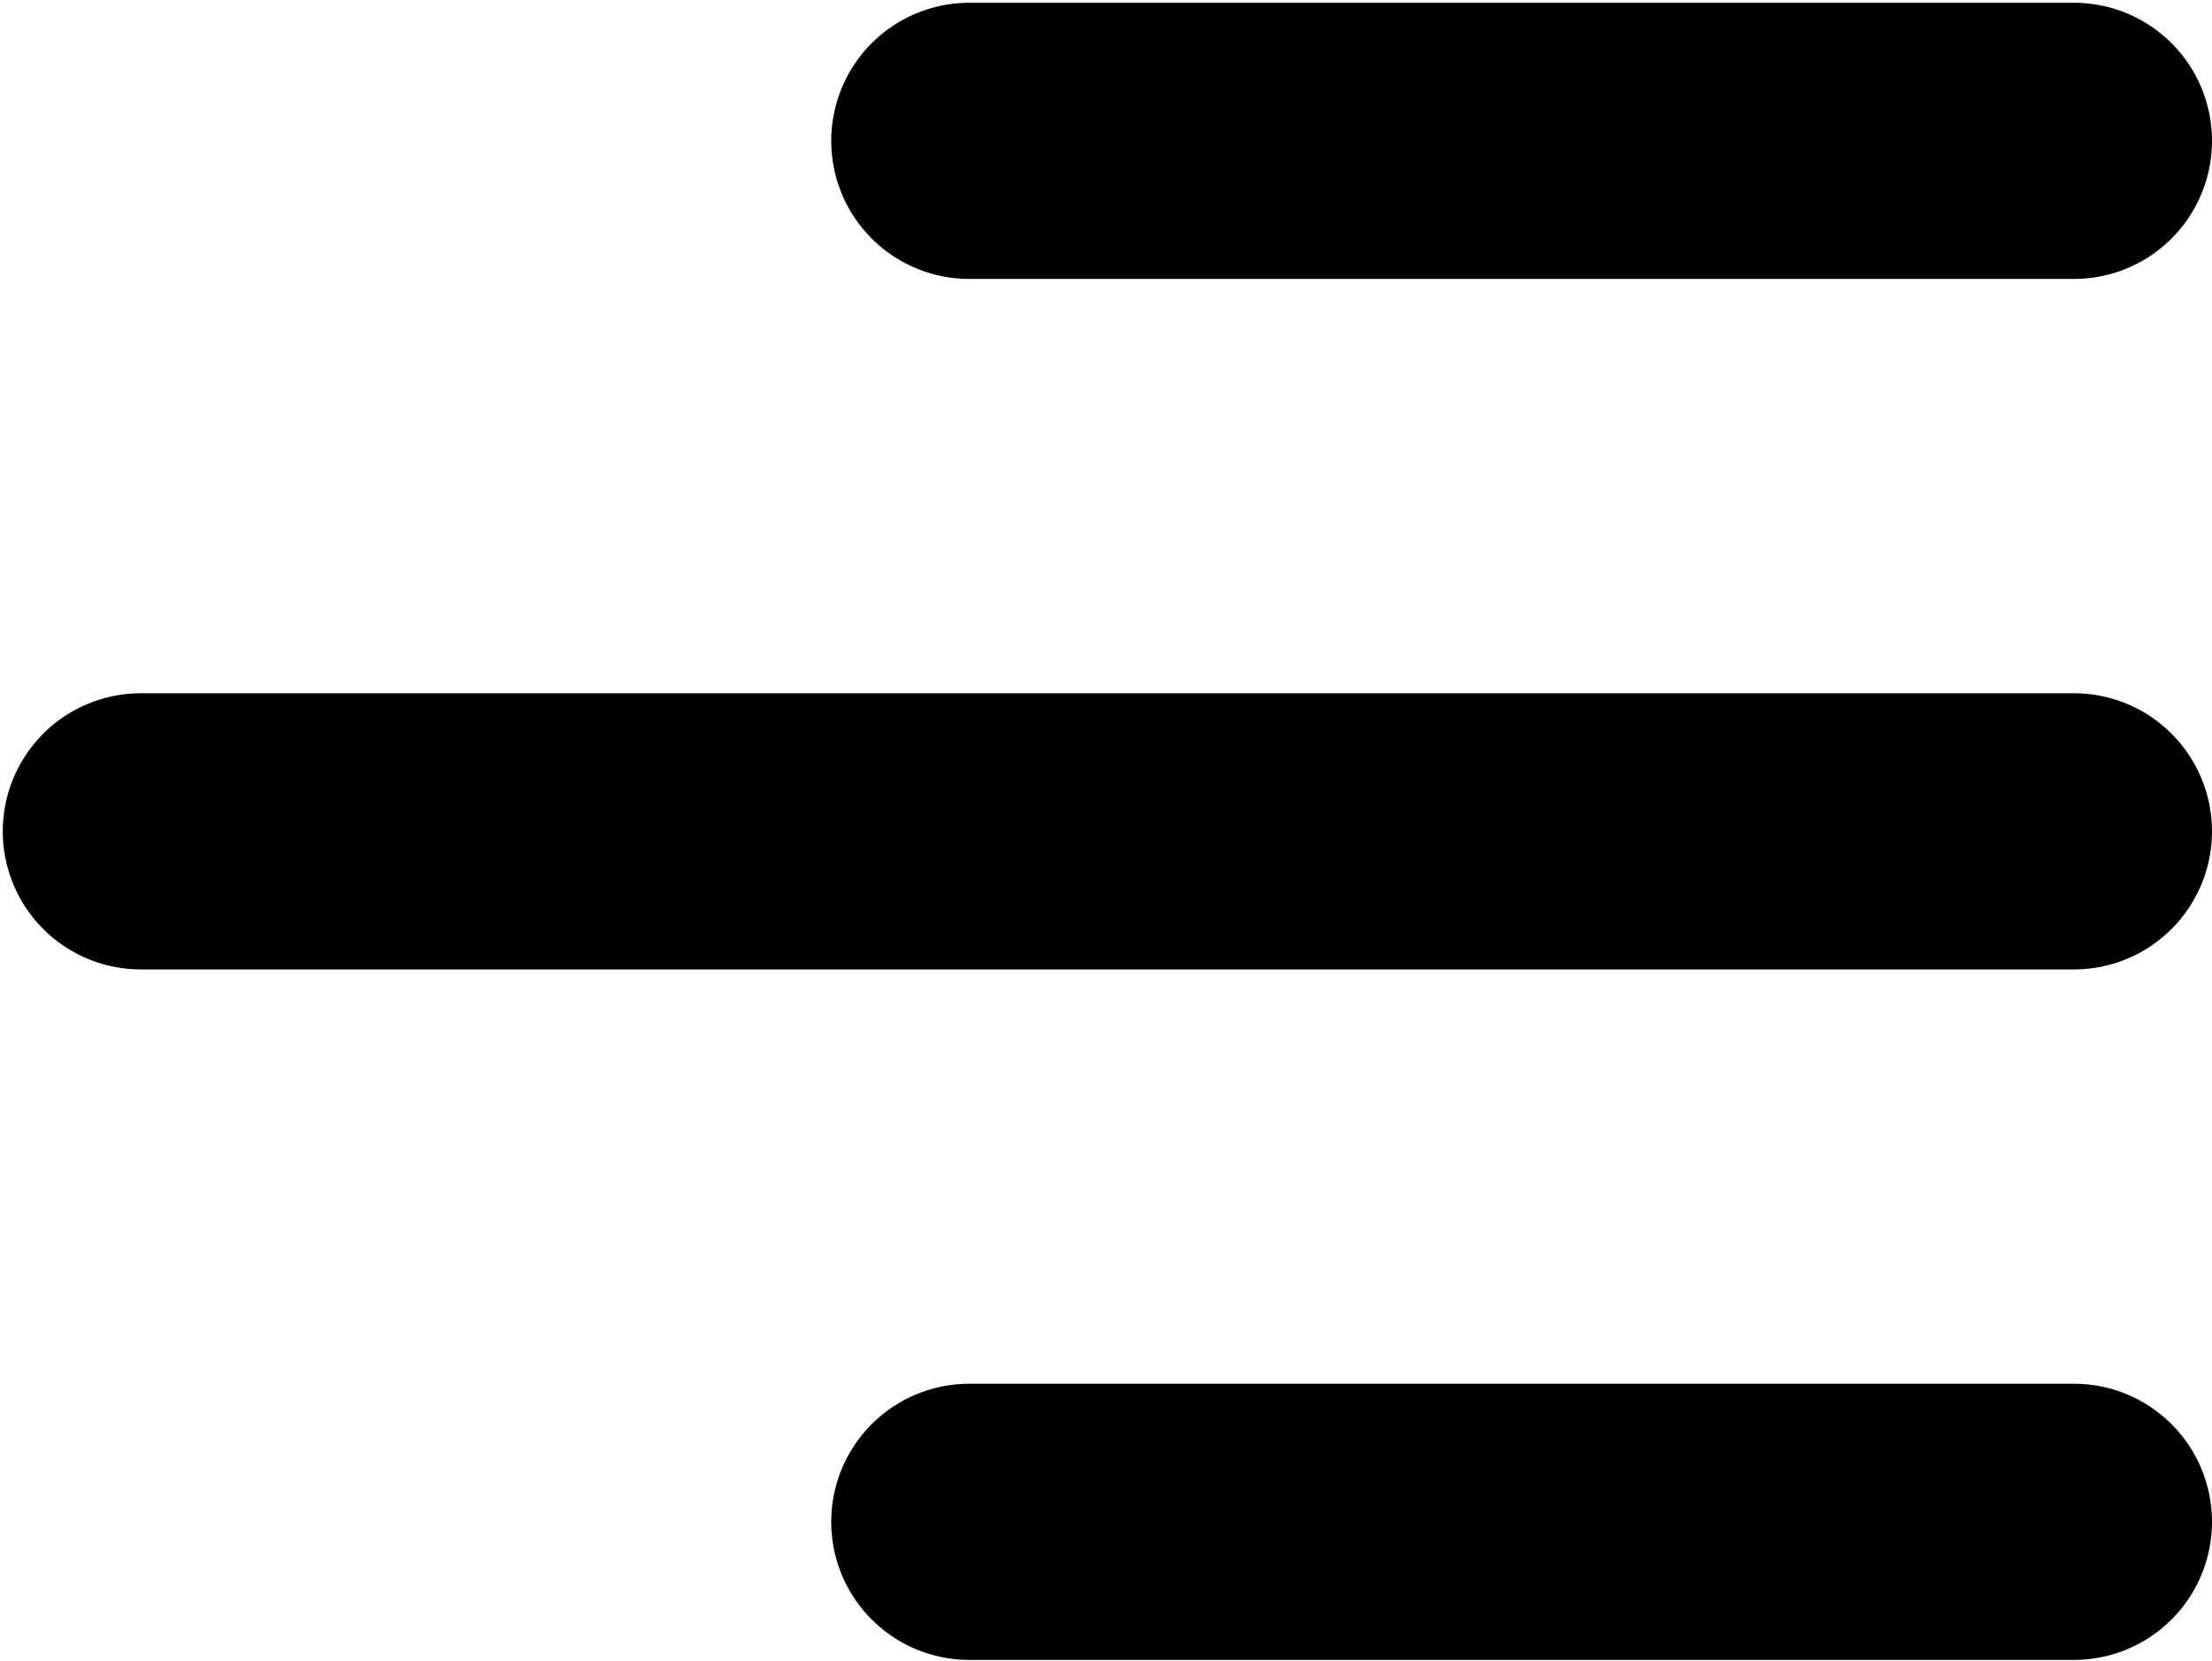 <svg width="534" height="401" viewBox="0 0 534 401" fill="none" xmlns="http://www.w3.org/2000/svg">
<path d="M234 367.333H500.667M34 200.667H500.667M234 34H500.667" stroke="black" stroke-width="66.667" stroke-linecap="round" stroke-linejoin="round"/>
</svg>
